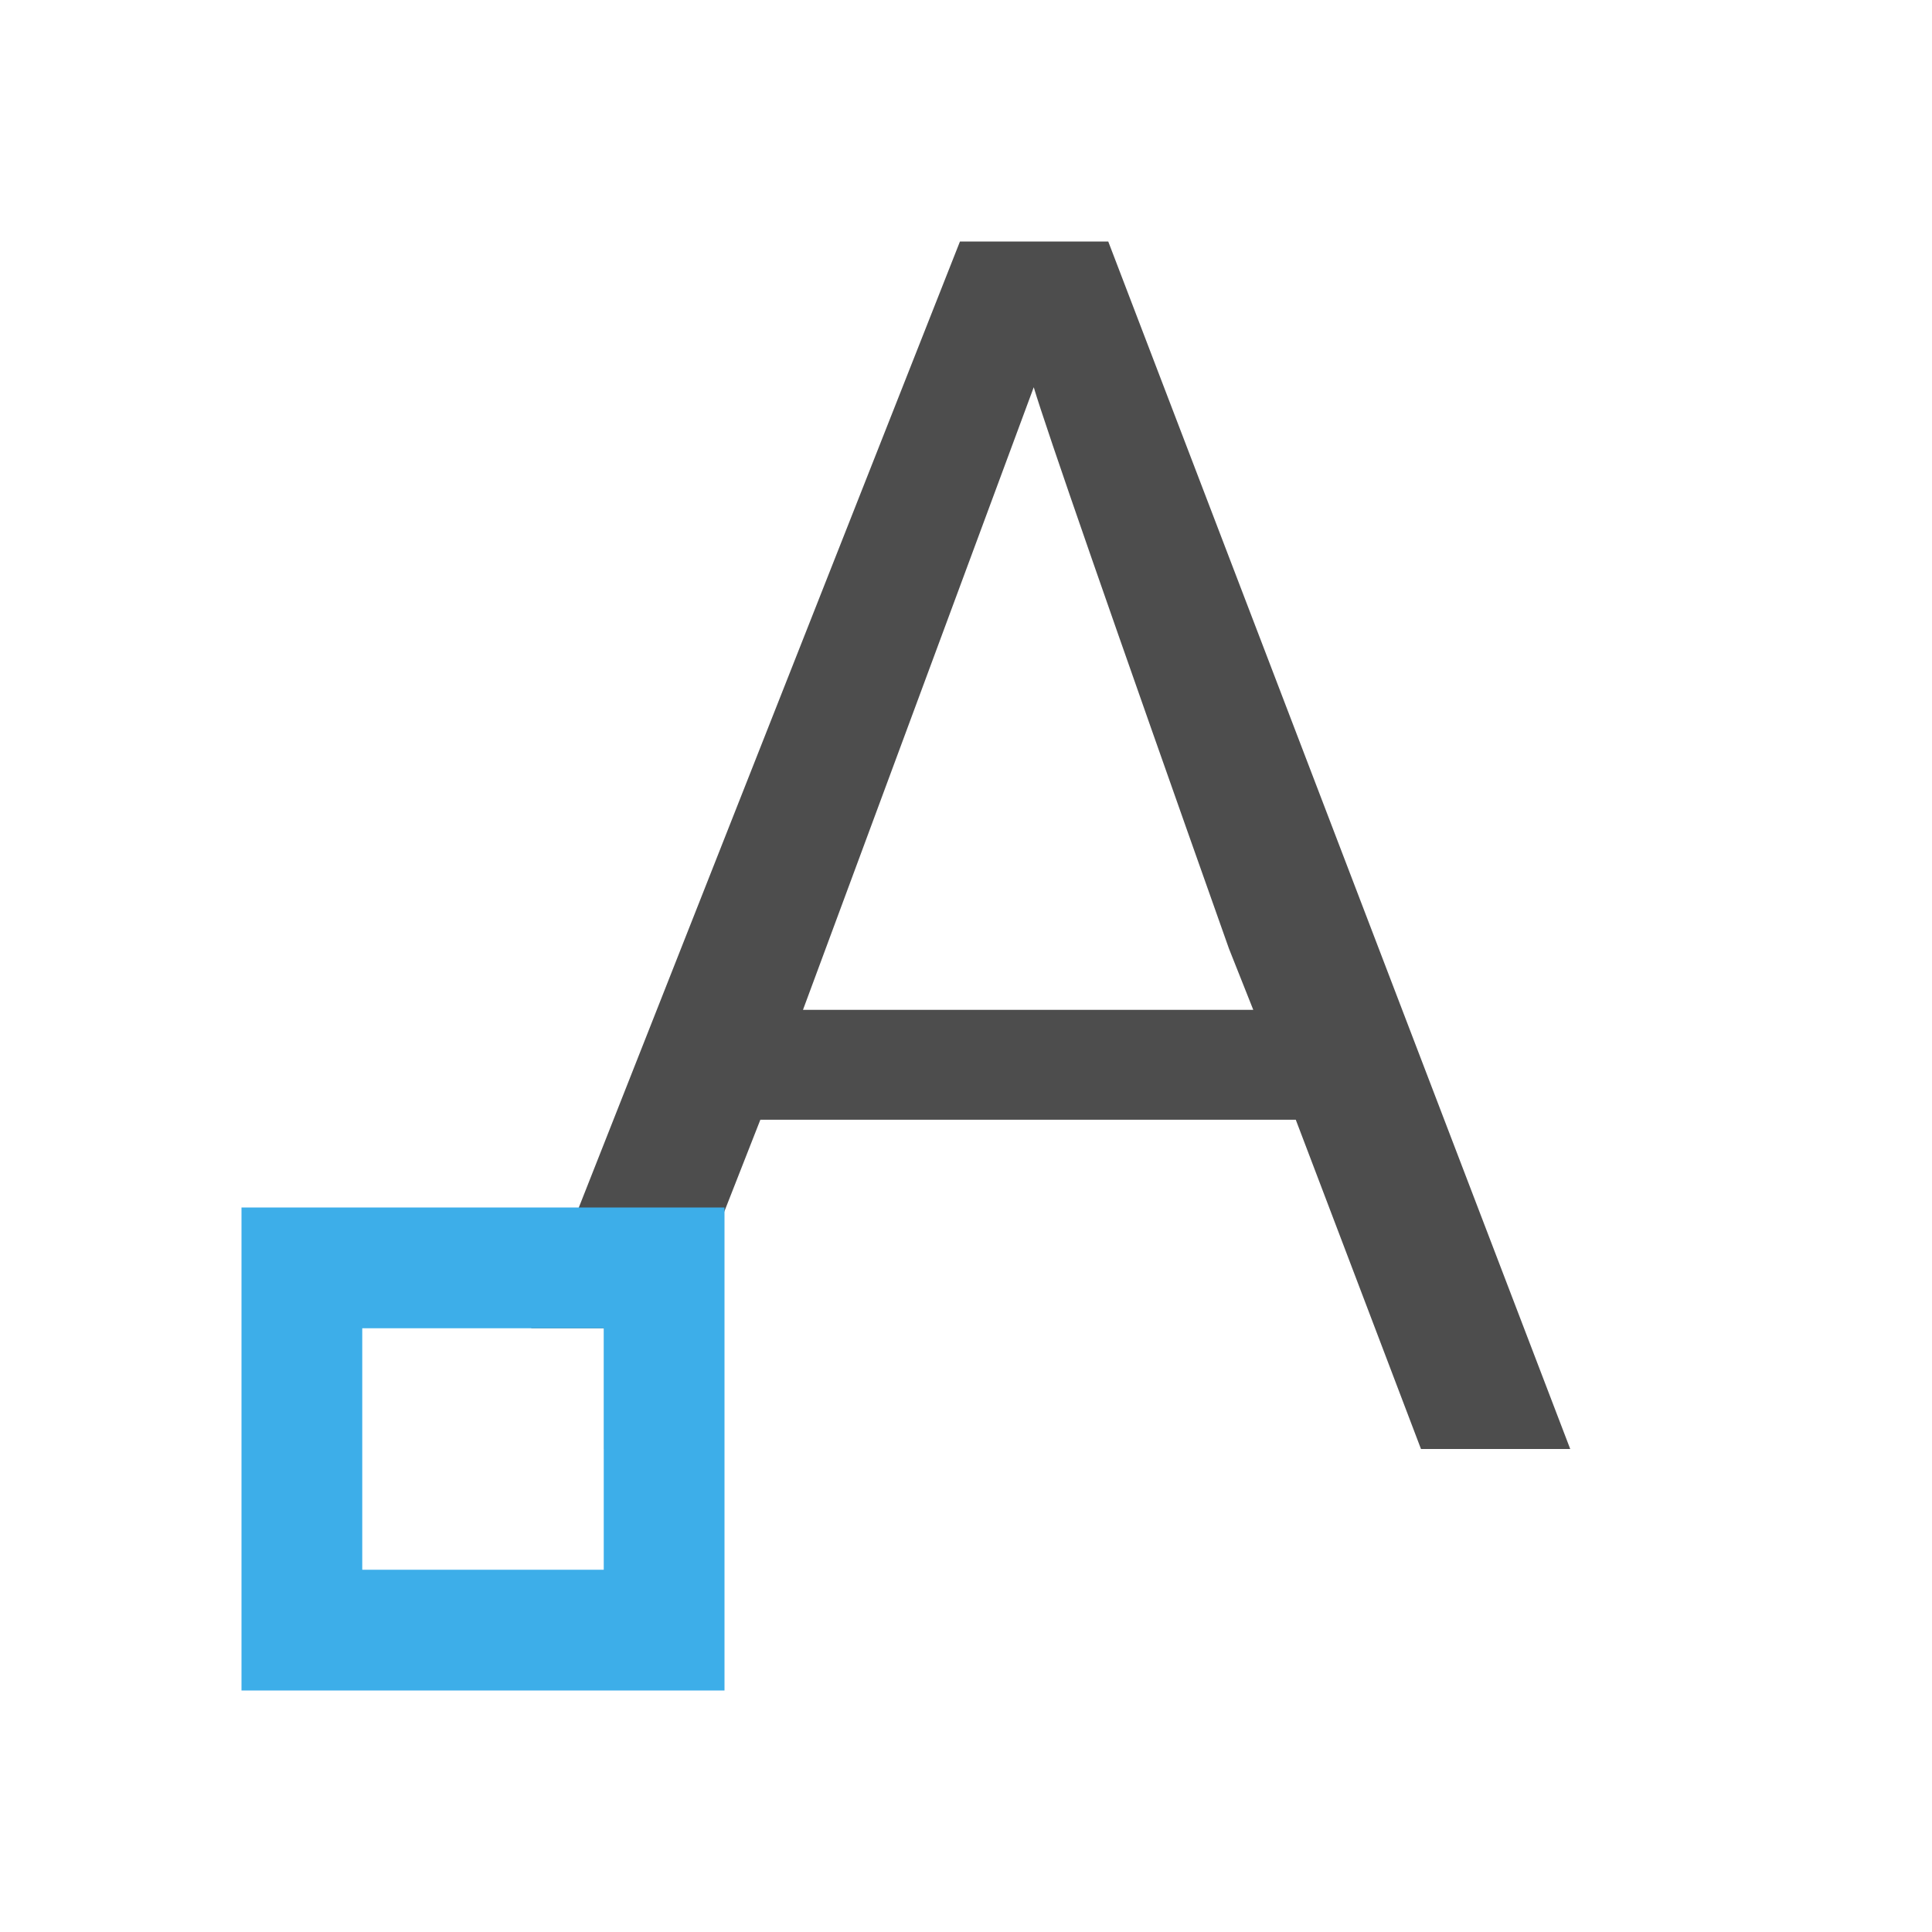 <svg viewBox="0 0 16 16" xmlns="http://www.w3.org/2000/svg"><path d="m7.95 2-3.551 9h.605v1h.223l1.07-2.727h4.434l1.037 2.727h1.236l-3.826-10zm.611 1.207c.102.342.64 1.893 1.617 4.65l.201.506h-3.729z" fill="#4d4d4d"/><path d="m2 10v4h4v-4zm1 1h2v2h-2z" fill="#3daee9"/></svg>